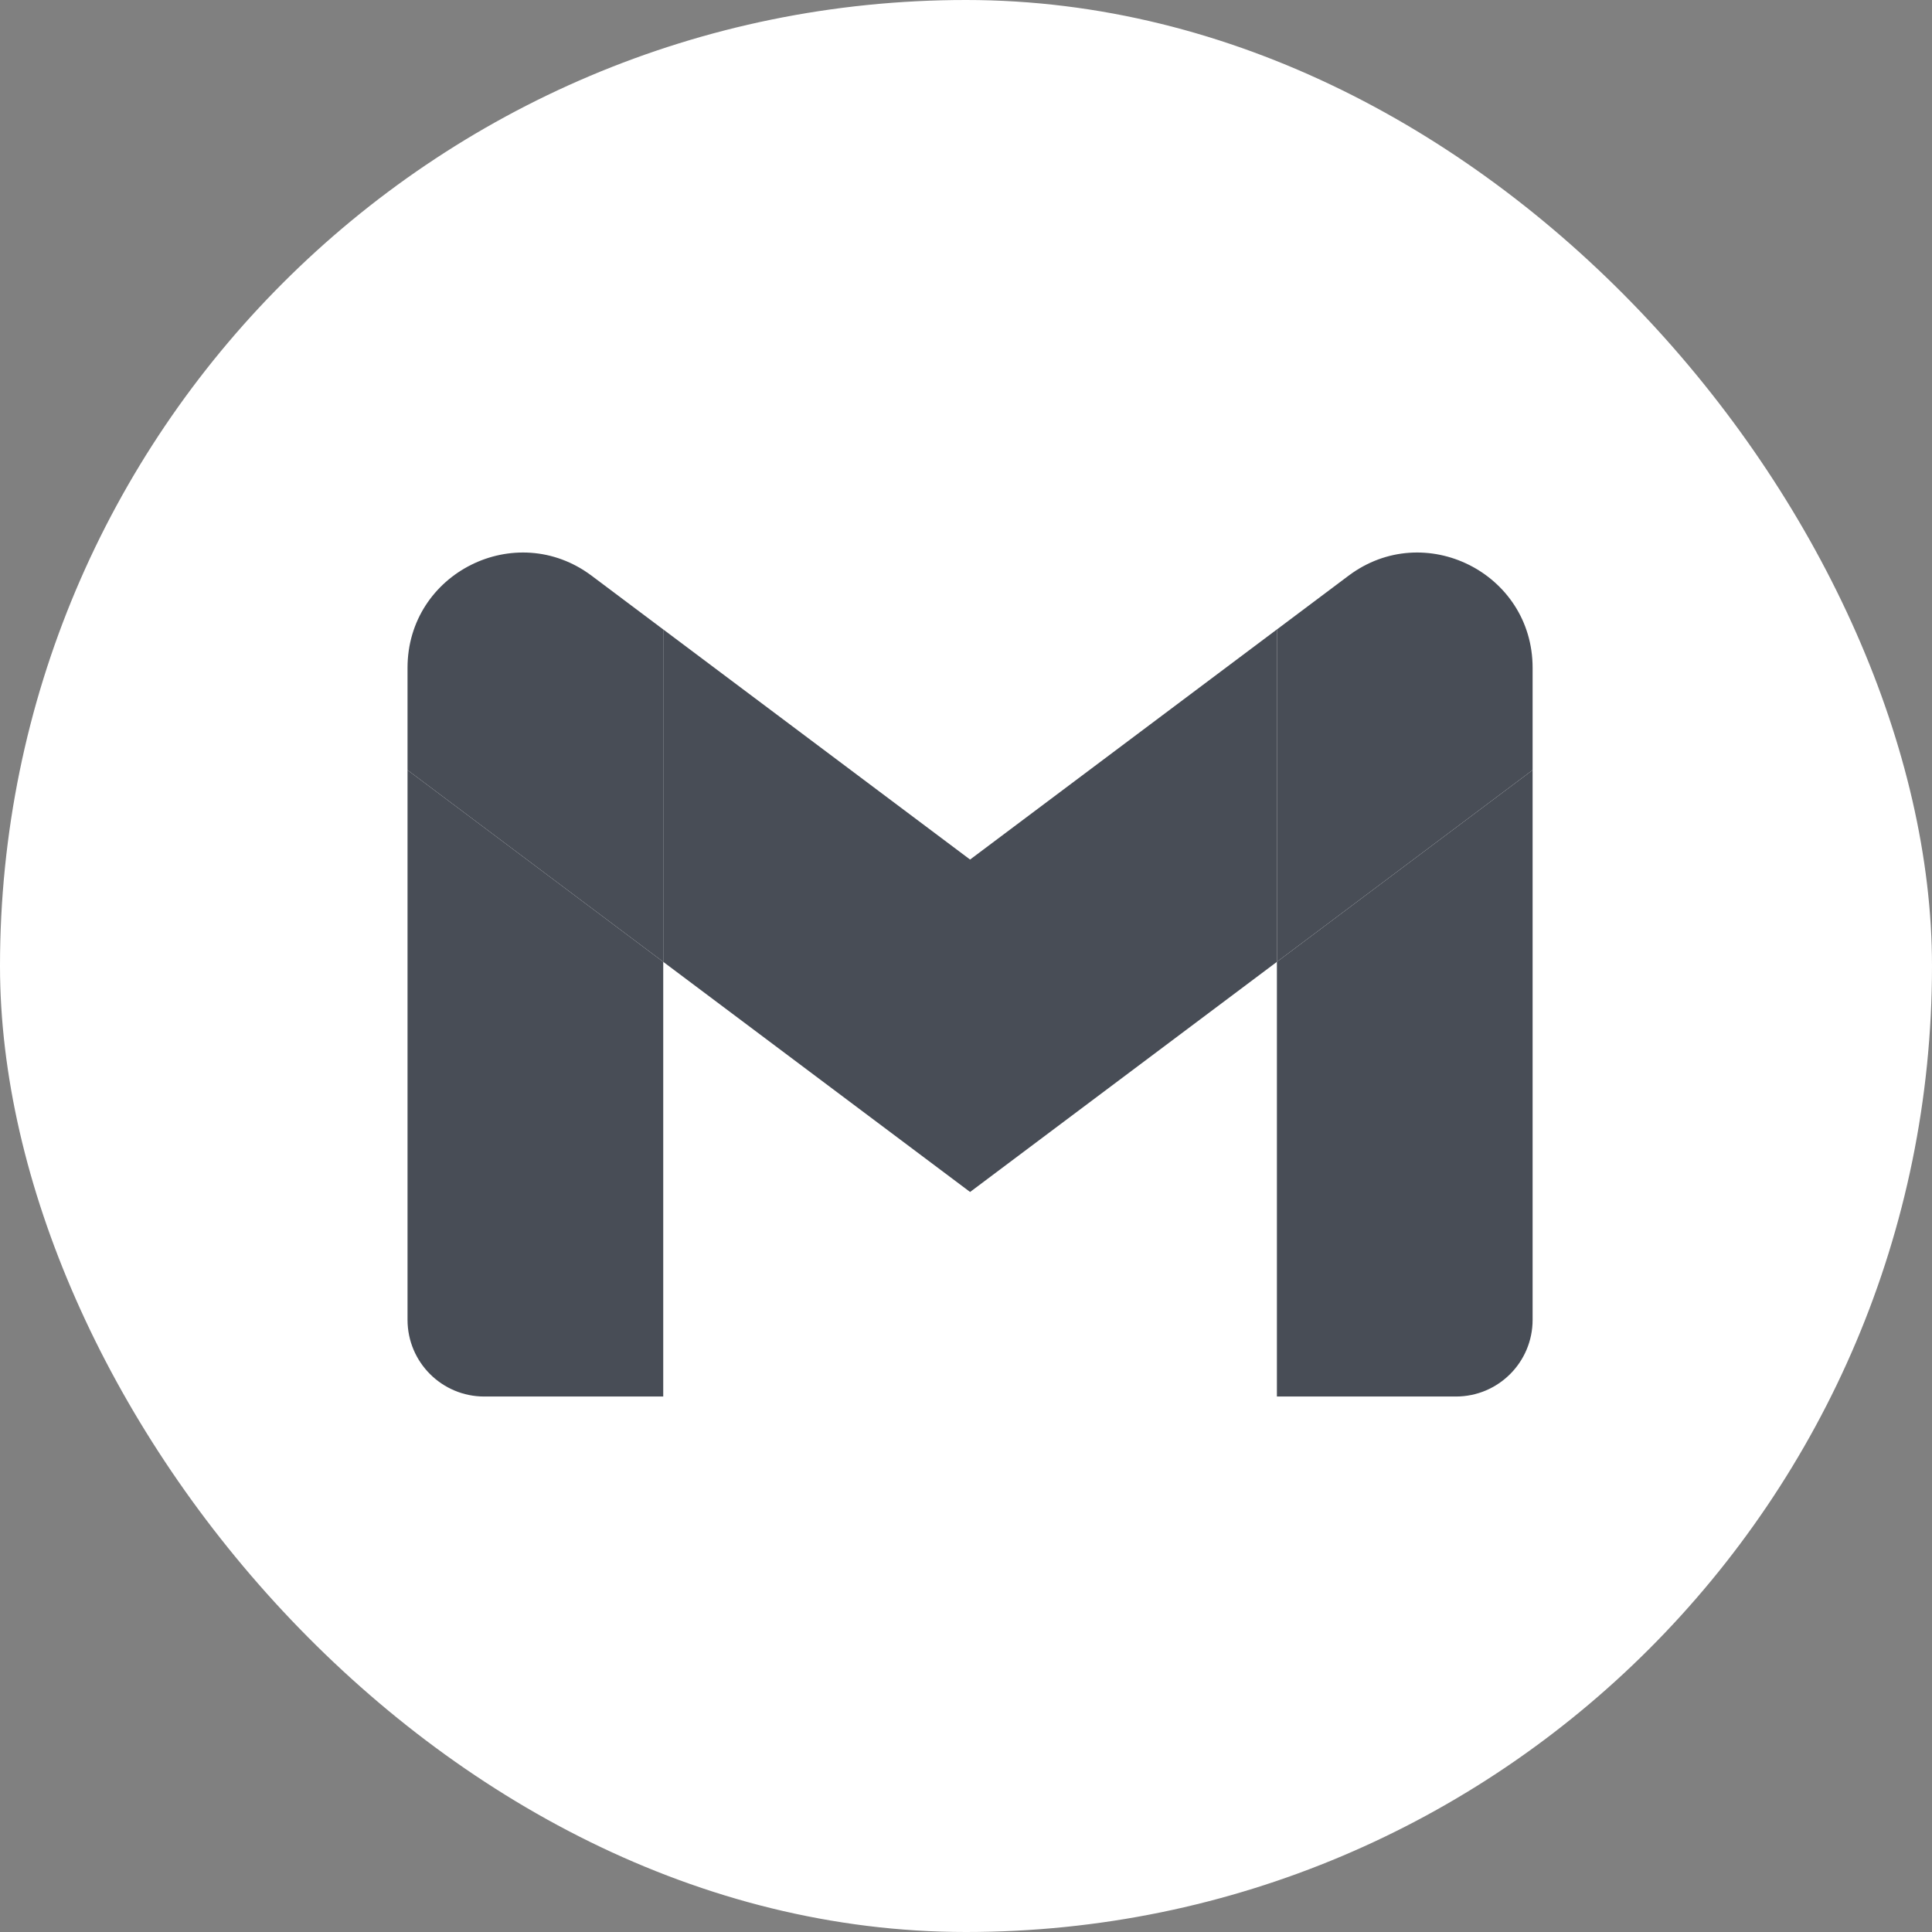 <svg width="80" height="80" viewBox="0 0 80 80" fill="none" xmlns="http://www.w3.org/2000/svg">
<rect x="0" y="0" width="80" height="80" fill="#808080" stroke="none"/>
<rect width="80" height="80" rx="40" fill="white"/>
<path d="M20.052 57.827H27.463V39.828L16.875 31.887V54.651C16.875 56.408 18.3 57.827 20.052 57.827Z" fill="#484D56"/>
<path d="M52.874 57.827H60.286C62.044 57.827 63.462 56.403 63.462 54.651V31.887L52.874 39.828" fill="#484D56"/>
<path d="M52.874 26.064V39.828L63.462 31.887V27.652C63.462 23.724 58.978 21.484 55.839 23.84" fill="#484D56"/>
<path d="M27.463 39.828V26.063L40.169 35.592L52.874 26.063V39.828L40.169 49.357" fill="#484D56"/>
<path d="M16.875 27.652V31.887L27.463 39.828V26.064L24.499 23.84C21.354 21.484 16.875 23.724 16.875 27.652" fill="#484D56"/>
</svg>
